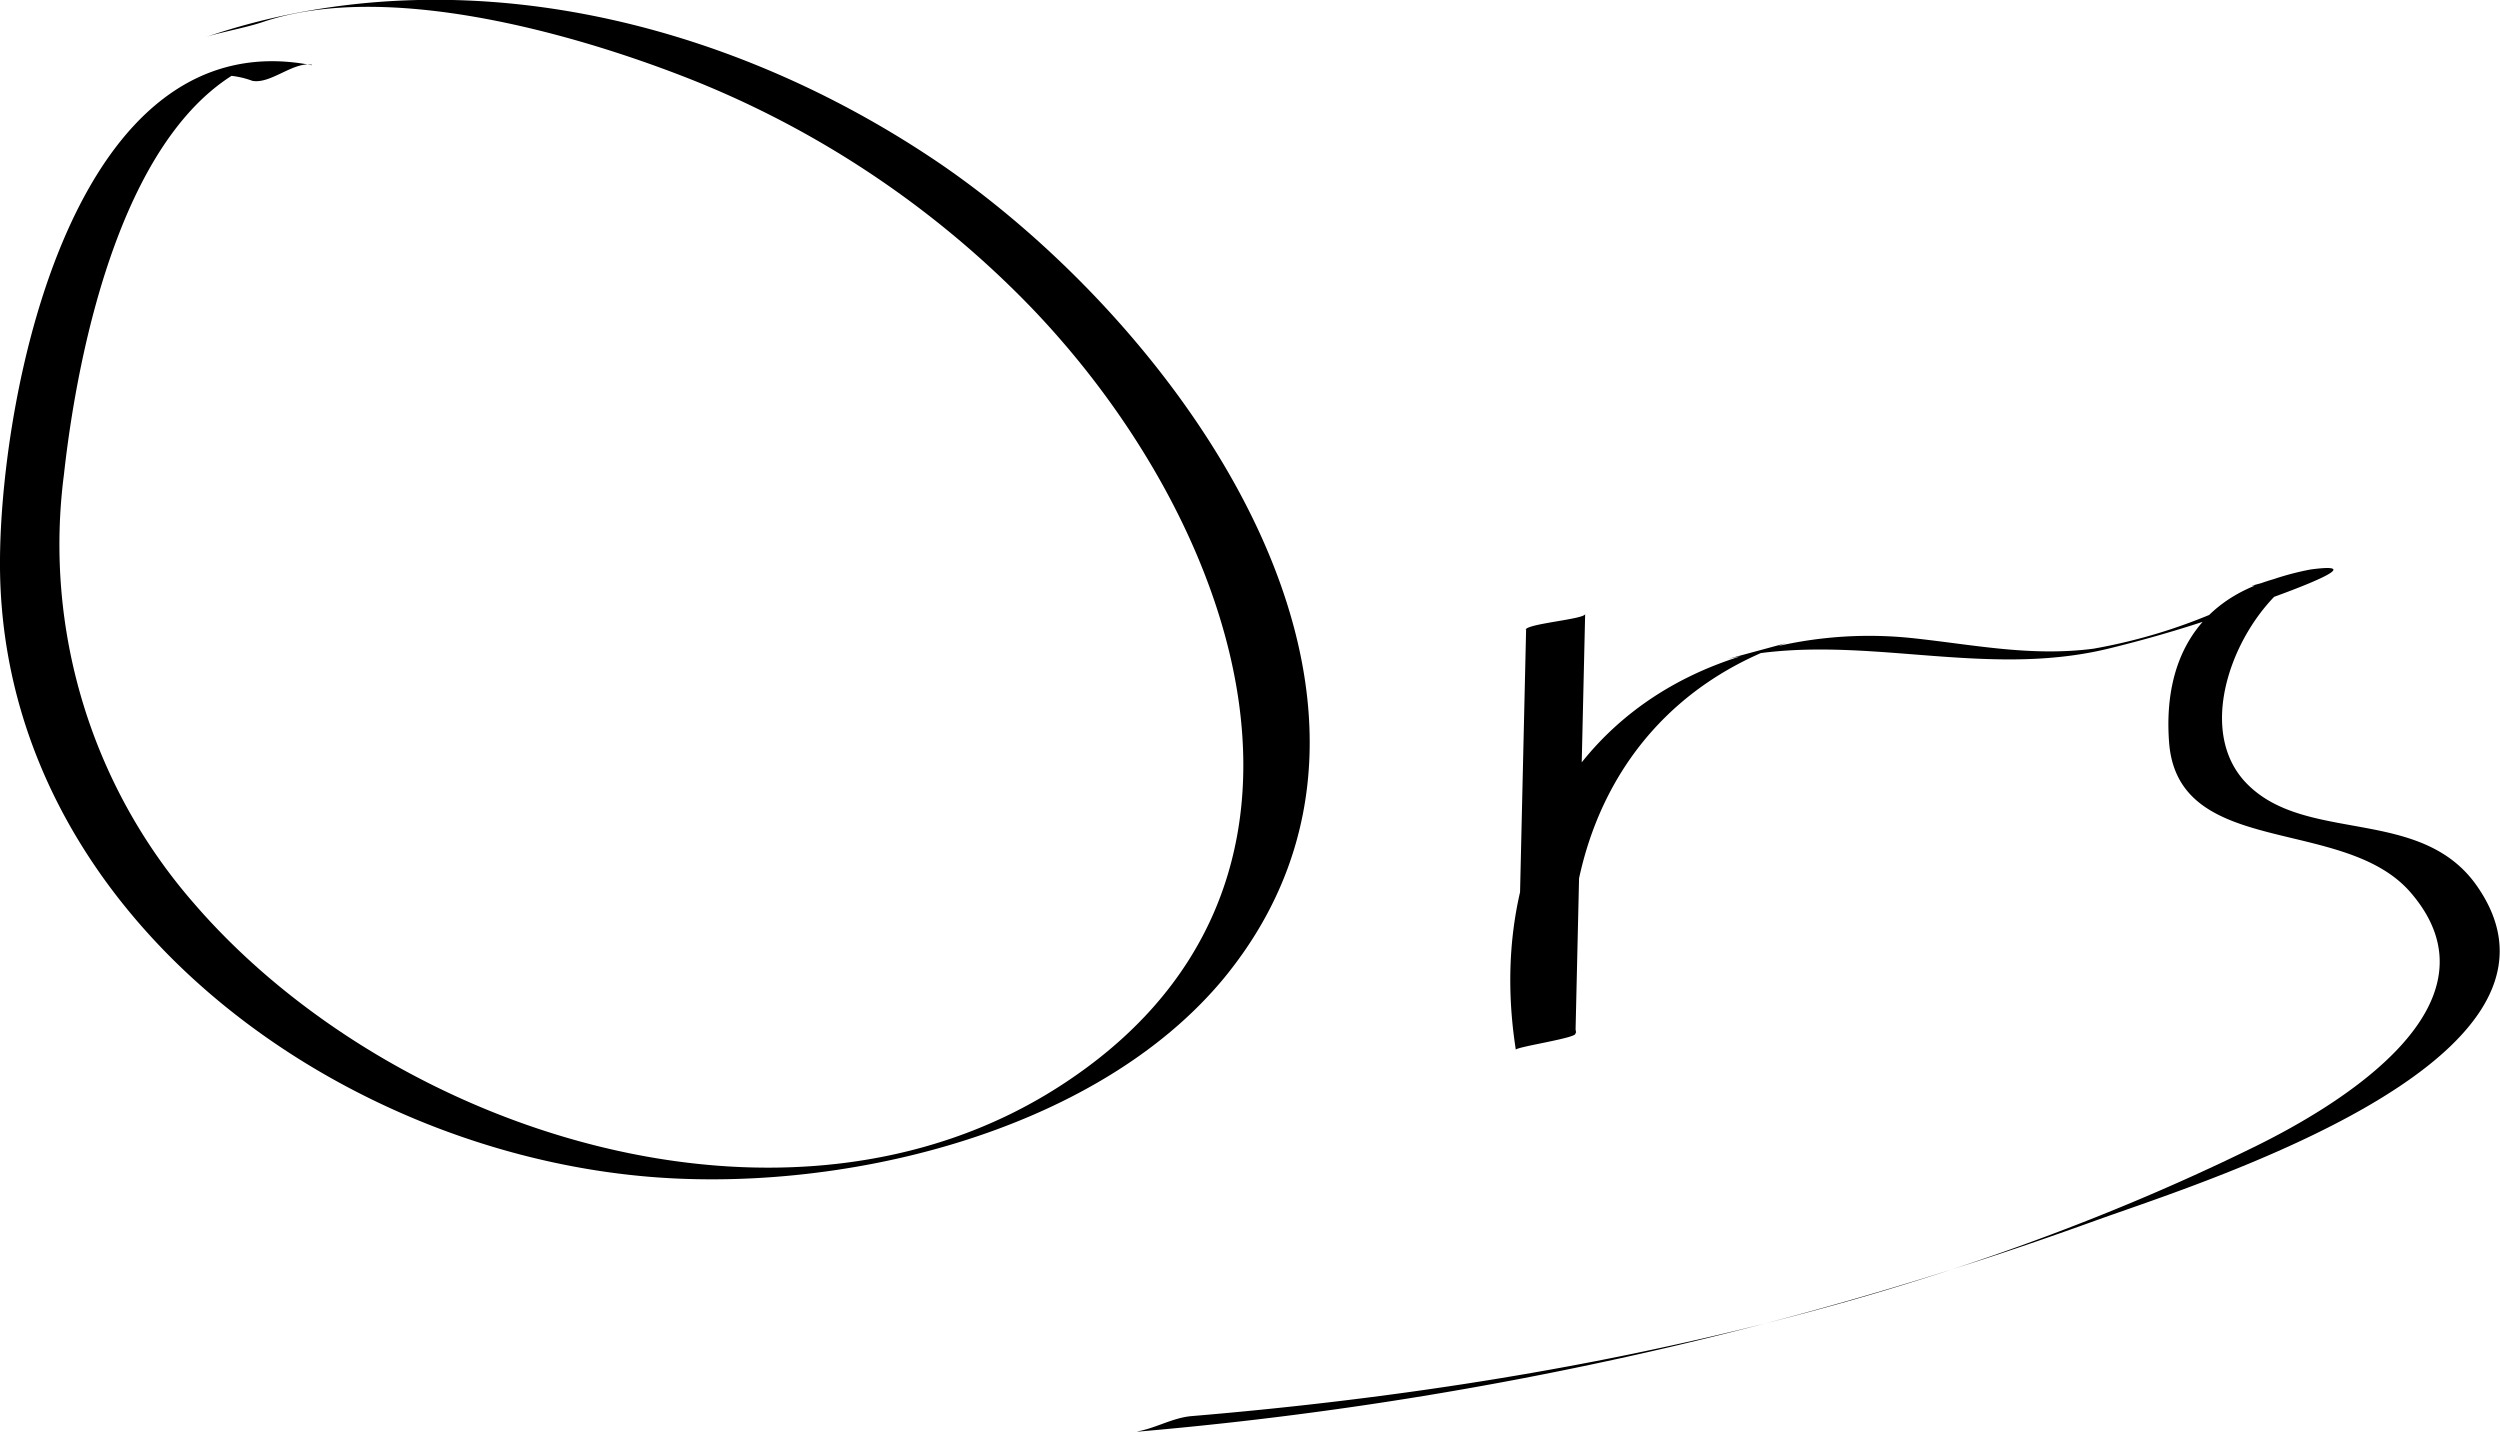 <svg id="Layer_1" data-name="Layer 1" xmlns="http://www.w3.org/2000/svg" viewBox="0 0 121.55 69.6"><title>ors-logo</title><path d="M49.65,11.48c-11.57-2.26-15.1,15.82-15.16,24-.14,16.64,15.58,28.49,31.07,30,9.54.94,22.18-2,28.47-9.65,11-13.48-2.13-31.55-13.8-39.54C69.87,9.23,56.55,6,44.47,10.12c.68-.23,1.94-.45,2.8-.74,5.93-2,14.82.47,20.38,2.62A47.29,47.29,0,0,1,84.58,23.21C94.83,33.84,100.94,51.53,86,61.13c-13.21,8.5-32.47,2.25-42.09-8.91A26.53,26.53,0,0,1,37.6,31.37c.68-6.15,2.93-17.29,9.34-20l-2.9.78a4.29,4.29,0,0,1,2.72.09c.89.17,2-.95,2.9-.78Z" transform="translate(-34.49 -8.31)"/><path d="M108.69,38.89l-.47,20.41,2.9-.78c-1.3-8.27,2-16.06,10.21-18.94l-2.84.77c6.19-1.42,12.31,1.05,18.62-.53A62.24,62.24,0,0,0,143.18,38c.76-.28,7.34-2.5,3.64-2a13.5,13.5,0,0,0-1.79.47c-3.74,1.07-5.37,4-5.08,7.92.42,5.7,8.51,3.55,11.75,7.32,4.67,5.42-3.43,10.3-7.5,12.31-16,7.89-34.09,11.66-51.76,13.14-1,.08-1.92.69-2.9.78a182.36,182.36,0,0,0,46.79-10.27c5-1.81,24.39-7.78,18.64-16.21-2.7-4-8.35-2.08-11.25-5.06s0-9,3.14-10.39l-2.9.78c3.15-.18-.24.63-1.1,1a26.88,26.88,0,0,1-6.59,2.06c-3,.39-5.74-.18-8.67-.5a20,20,0,0,0-7.95.71c-8.84,2.48-12.85,10.44-11.46,19.29,0-.14,2.89-.56,2.9-.78l.47-20.41c0,.26-2.89.47-2.9.78Z" transform="translate(-34.49 -8.31)"/></svg>